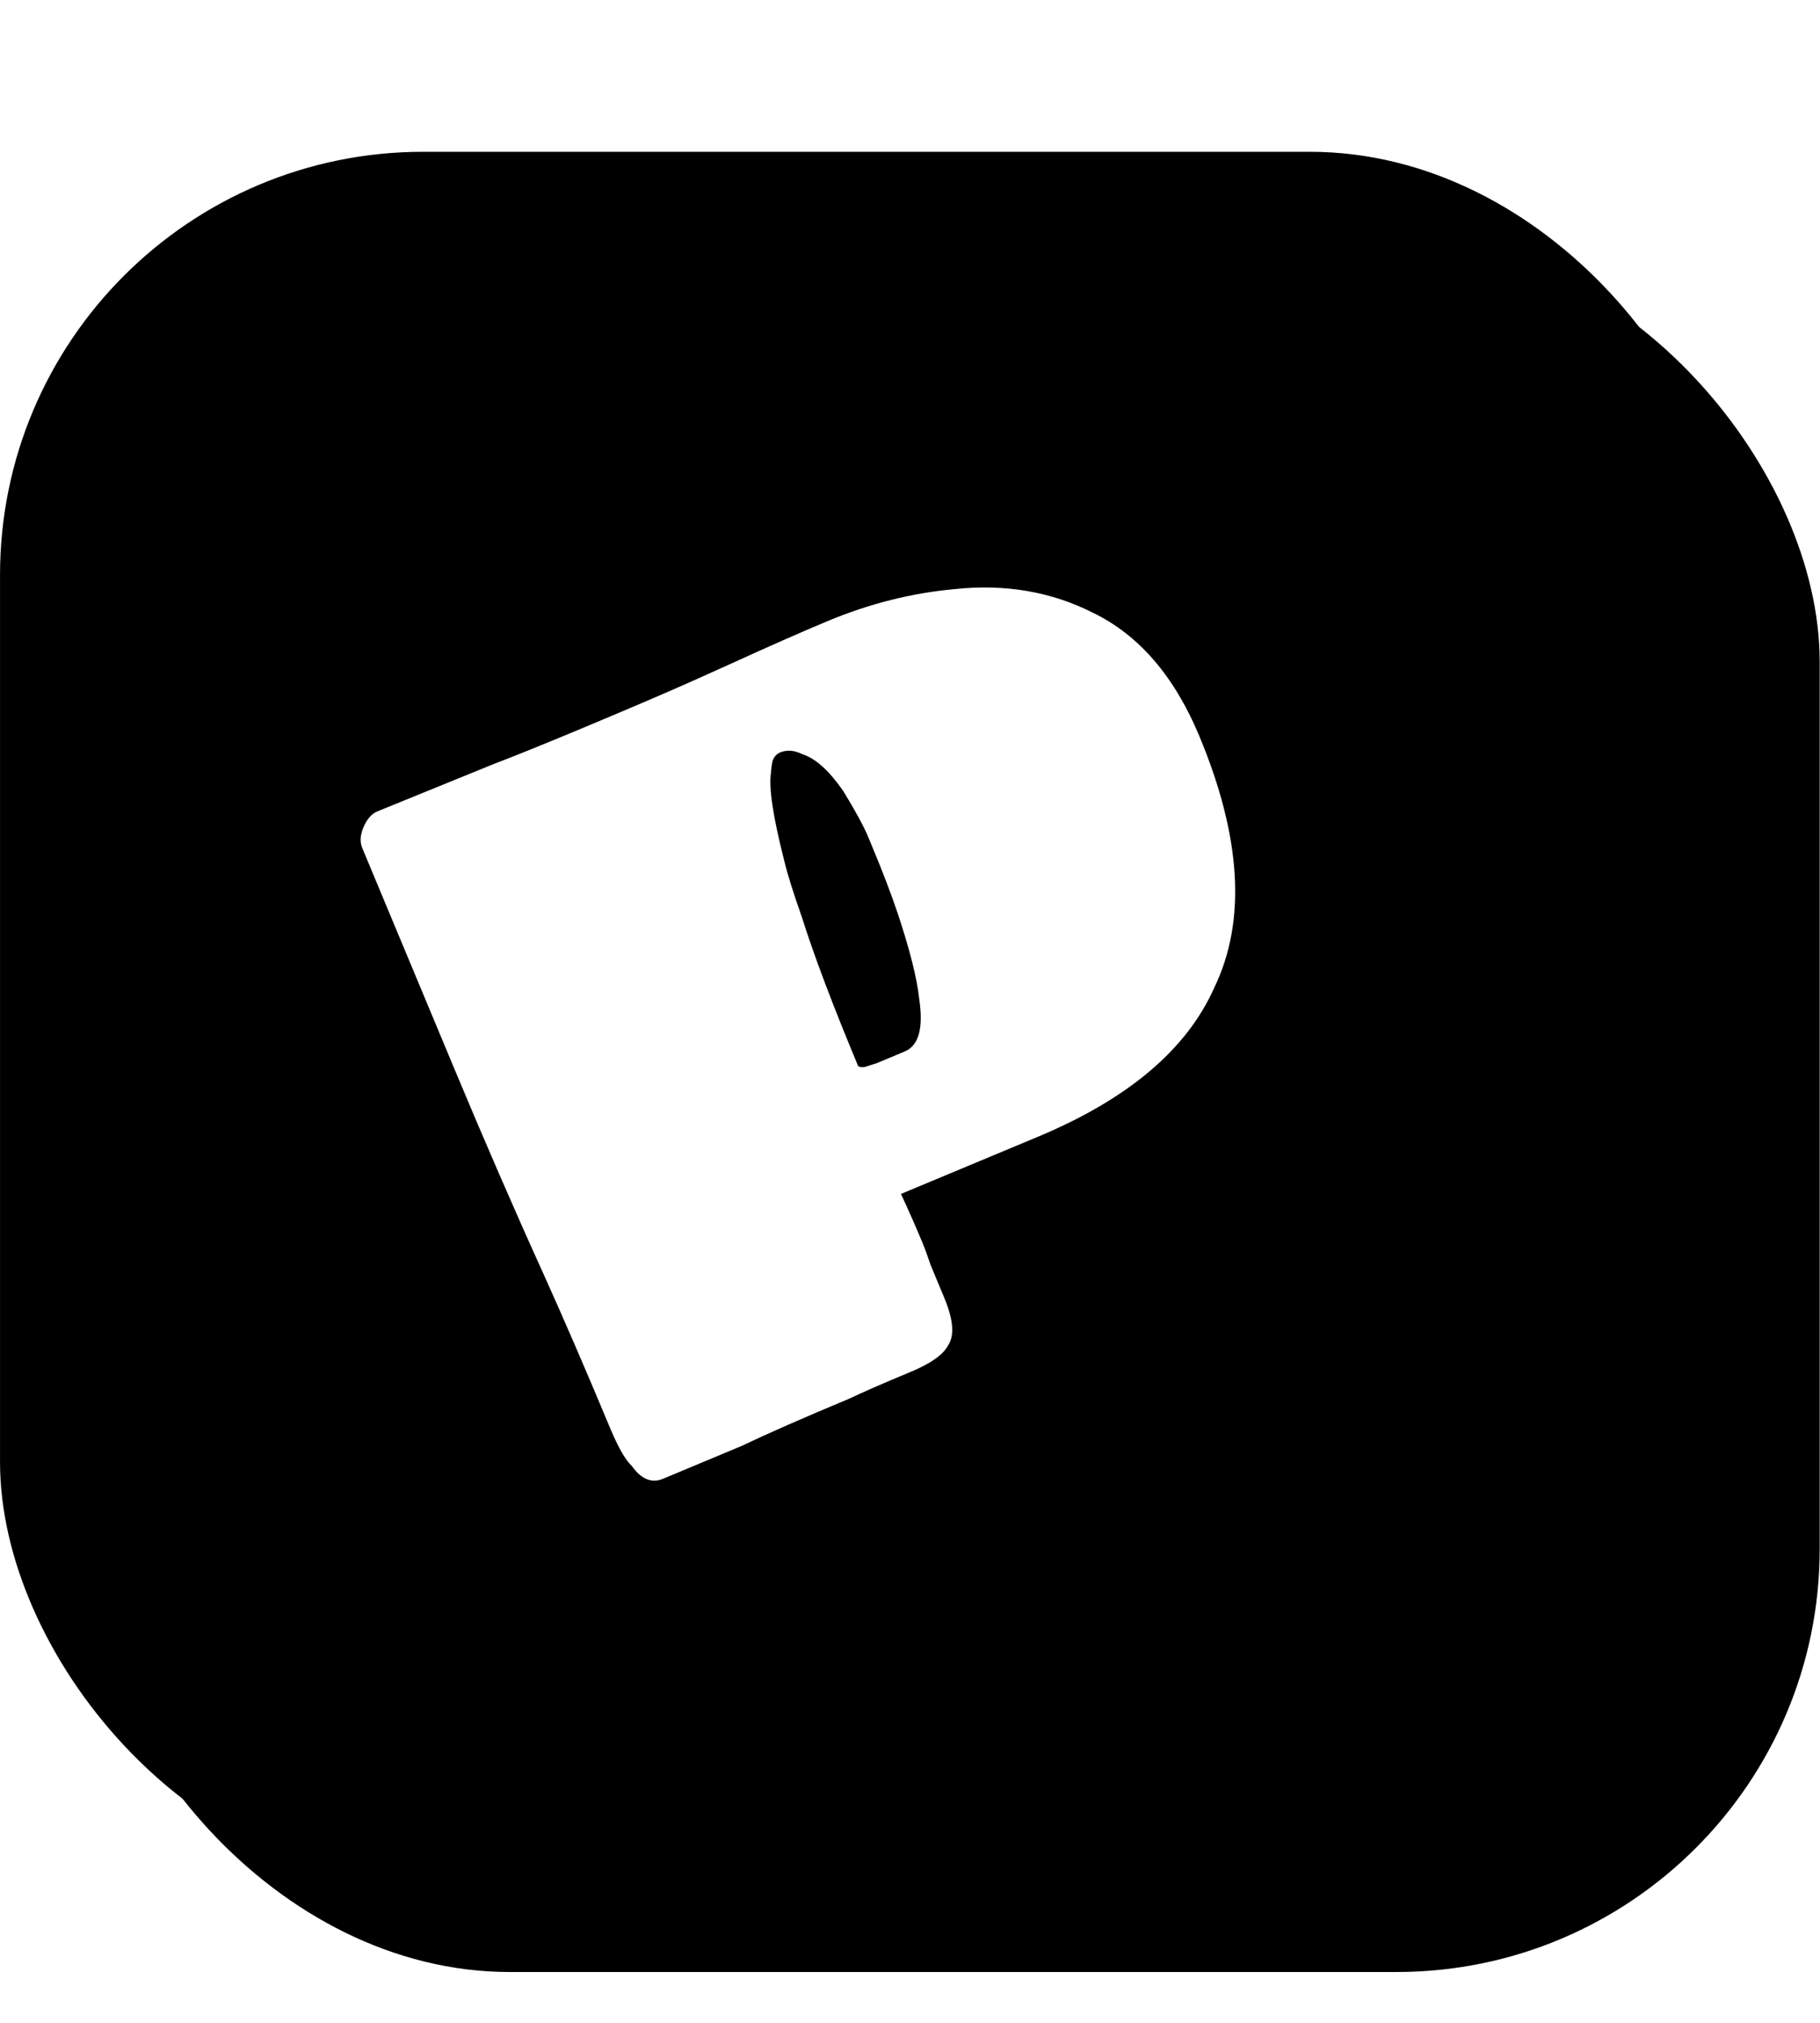 <svg width="36" height="40" viewBox="0 0 36 40" fill="none" xmlns="http://www.w3.org/2000/svg">
<rect x="1.714" y="4.715" width="34.28" height="34.28" rx="8.369" fill="#005620" style="fill:#005620;fill:color(display-p3 0 0.337 0.126);fill-opacity:1;"/>
<rect x="0.286" y="3.287" width="33.708" height="33.708" rx="8.083" fill="#61D361" stroke="#005620" style="fill:#61D361;fill:color(display-p3 0.38 0.828 0.38);fill-opacity:1;stroke:#005620;stroke:color(display-p3 0 0.337 0.126);stroke-opacity:1;" stroke-width="0.571"/>
<g filter="url(#filter0_i_1694_3105)">
<path d="M15.149 29.924C14.925 30.017 14.72 29.933 14.533 29.67C14.406 29.553 14.263 29.303 14.104 28.921C13.625 27.774 13.186 26.758 12.785 25.872C12.207 24.597 11.618 23.241 11.018 21.805L9.203 17.455C9.153 17.336 9.159 17.202 9.22 17.052C9.29 16.884 9.383 16.776 9.502 16.726L11.784 15.797C12.211 15.634 12.768 15.41 13.453 15.123C14.442 14.711 15.204 14.385 15.739 14.147L16.462 13.822C17.242 13.465 17.889 13.18 18.403 12.965C19.233 12.618 20.074 12.407 20.924 12.331C21.917 12.226 22.825 12.381 23.648 12.796C24.56 13.236 25.263 14.049 25.758 15.235C26.594 17.239 26.692 18.901 26.051 20.22C25.506 21.438 24.345 22.418 22.565 23.161L19.856 24.291C19.996 24.589 20.137 24.909 20.28 25.252C20.33 25.37 20.384 25.518 20.442 25.695C20.508 25.853 20.599 26.071 20.714 26.348C20.896 26.783 20.919 27.098 20.784 27.294C20.689 27.473 20.443 27.645 20.048 27.81C19.468 28.052 19.069 28.226 18.85 28.333C17.941 28.712 17.221 29.028 16.692 29.28L15.149 29.924ZM19.934 21.473C20.211 21.358 20.305 21.009 20.217 20.426C20.174 20.026 20.033 19.466 19.794 18.746C19.661 18.352 19.495 17.919 19.297 17.444L19.206 17.227C19.118 17.016 18.953 16.713 18.711 16.319C18.559 16.103 18.423 15.944 18.302 15.839C18.176 15.722 18.041 15.639 17.897 15.591C17.742 15.516 17.598 15.506 17.466 15.561C17.401 15.589 17.352 15.64 17.322 15.715C17.304 15.784 17.292 15.866 17.285 15.962C17.239 16.26 17.328 16.842 17.55 17.709C17.61 17.962 17.725 18.332 17.897 18.818C18.134 19.57 18.505 20.553 19.011 21.765C19.011 21.765 19.02 21.769 19.039 21.777C19.058 21.785 19.09 21.787 19.135 21.783L19.38 21.704L19.934 21.473Z" fill="#005620" style="fill:#005620;fill:color(display-p3 0 0.337 0.126);fill-opacity:1;"/>
</g>
<path d="M13.114 29.242C12.89 29.335 12.684 29.251 12.497 28.988C12.371 28.871 12.228 28.621 12.068 28.239C11.59 27.092 11.15 26.076 10.75 25.19C10.171 23.915 9.582 22.559 8.982 21.122L7.167 16.773C7.117 16.654 7.123 16.52 7.185 16.37C7.254 16.202 7.348 16.093 7.466 16.044L9.748 15.115C10.176 14.952 10.732 14.727 11.418 14.441C12.406 14.029 13.168 13.703 13.703 13.464L14.426 13.139C15.206 12.783 15.853 12.497 16.367 12.283C17.198 11.936 18.038 11.725 18.888 11.649C19.881 11.544 20.79 11.699 21.613 12.114C22.524 12.553 23.227 13.367 23.722 14.553C24.558 16.557 24.656 18.218 24.015 19.538C23.471 20.756 22.309 21.736 20.529 22.479L17.821 23.609C17.96 23.907 18.102 24.227 18.245 24.57C18.294 24.688 18.348 24.836 18.407 25.013C18.473 25.171 18.563 25.389 18.679 25.666C18.86 26.101 18.884 26.416 18.749 26.611C18.653 26.791 18.408 26.963 18.012 27.128C17.432 27.37 17.033 27.544 16.814 27.651C15.905 28.03 15.185 28.346 14.656 28.598L13.114 29.242ZM17.898 20.791C18.175 20.675 18.269 20.326 18.181 19.744C18.138 19.344 17.997 18.784 17.758 18.064C17.625 17.67 17.459 17.236 17.261 16.762L17.171 16.544C17.082 16.333 16.918 16.031 16.676 15.636C16.524 15.421 16.387 15.261 16.267 15.157C16.14 15.04 16.005 14.957 15.861 14.909C15.706 14.834 15.563 14.824 15.431 14.879C15.365 14.907 15.317 14.958 15.286 15.033C15.268 15.102 15.256 15.184 15.25 15.28C15.204 15.578 15.292 16.16 15.514 17.026C15.574 17.28 15.69 17.65 15.861 18.135C16.098 18.888 16.469 19.87 16.975 21.083C16.975 21.083 16.985 21.087 17.003 21.095C17.022 21.102 17.054 21.105 17.099 21.101L17.345 21.022L17.898 20.791Z" fill="white" style="fill:white;fill:white;fill-opacity:1;"/>
<defs>
<filter id="filter0_i_1694_3105" x="8.972" y="10.688" width="20.433" height="19.5" filterUnits="userSpaceOnUse" color-interpolation-filters="sRGB">
<feFlood flood-opacity="0" result="BackgroundImageFix"/>
<feBlend mode="normal" in="SourceGraphic" in2="BackgroundImageFix" result="shape"/>
<feColorMatrix in="SourceAlpha" type="matrix" values="0 0 0 0 0 0 0 0 0 0 0 0 0 0 0 0 0 0 127 0" result="hardAlpha"/>
<feOffset dx="0.067" dy="0.201"/>
<feComposite in2="hardAlpha" operator="arithmetic" k2="-1" k3="1"/>
<feColorMatrix type="matrix" values="0 0 0 0 0.089 0 0 0 0 0.467 0 0 0 0 0.269 0 0 0 1 0"/>
<feBlend mode="normal" in2="shape" result="effect1_innerShadow_1694_3105"/>
</filter>
</defs>
</svg>
